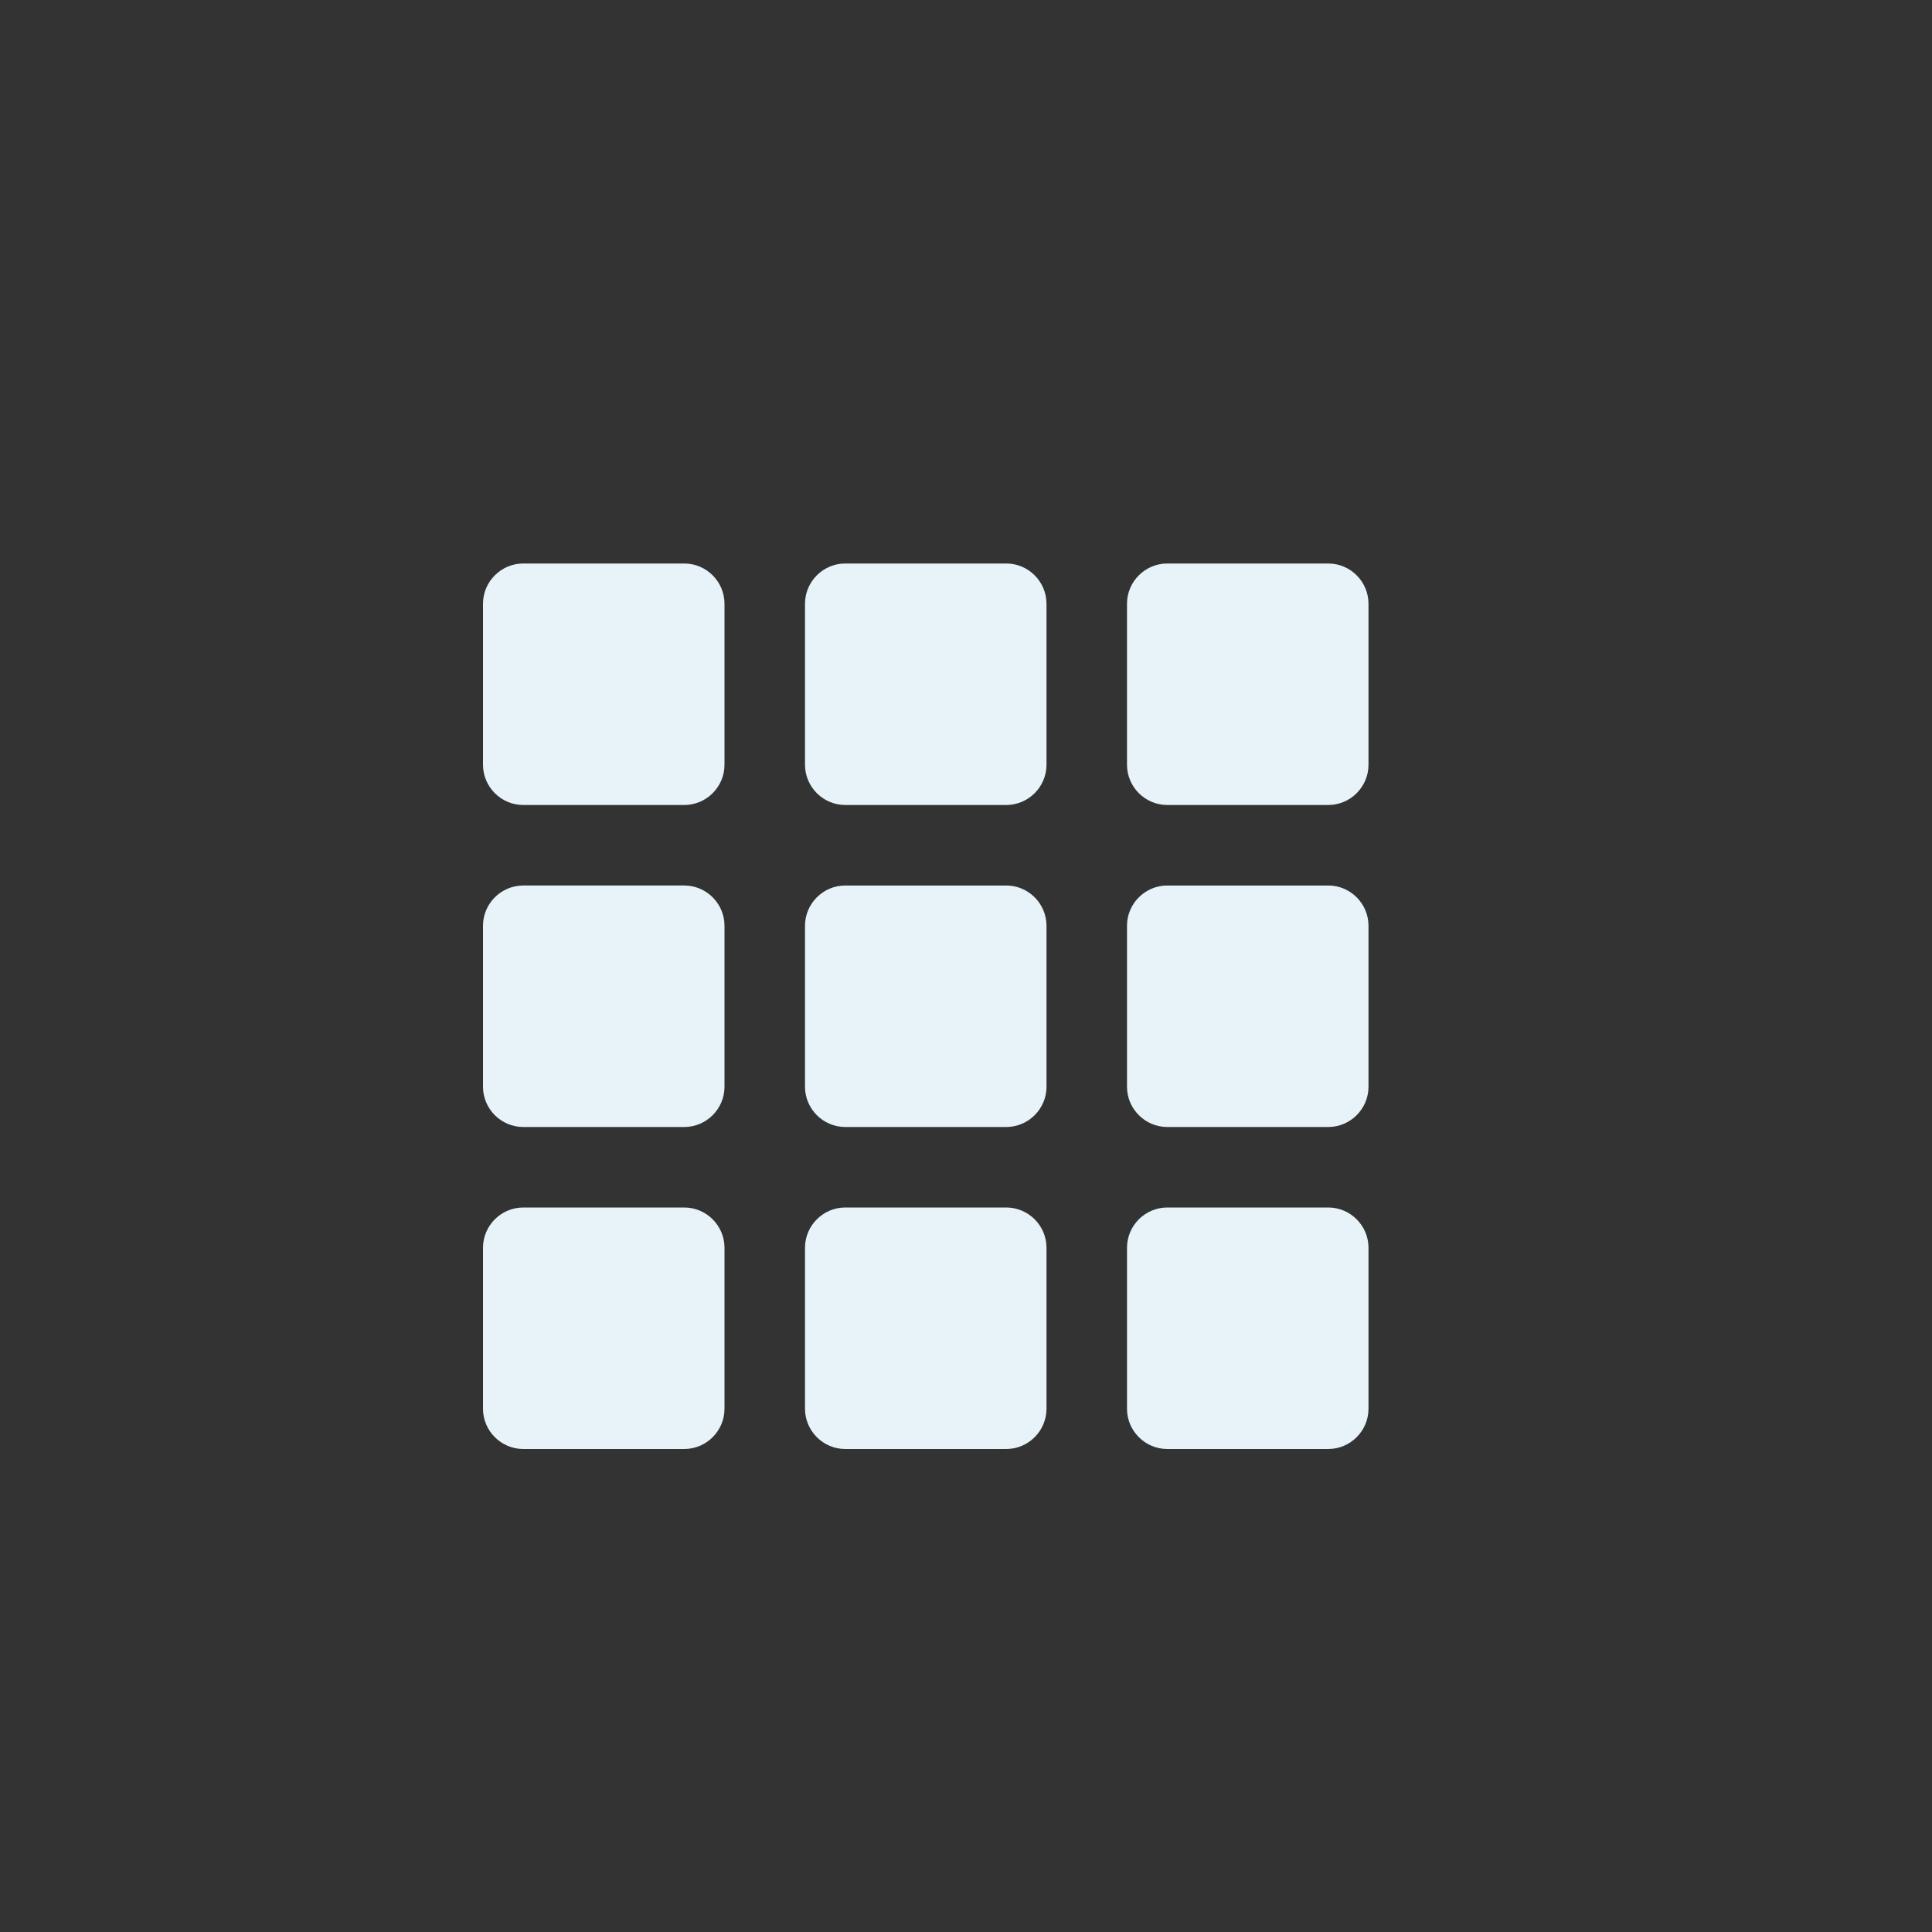 <?xml version="1.0" encoding="utf-8"?>
<!-- Generator: Adobe Illustrator 19.1.0, SVG Export Plug-In . SVG Version: 6.00 Build 0)  -->
<svg  version="1.1" id="Layer_1" xmlns="http://www.w3.org/2000/svg" xmlns:xlink="http://www.w3.org/1999/xlink" x="0px" y="0px"
	 viewBox="0 0 24 24" style="enable-background:new 0 0 24 24; color:#ff0000" xml:space="preserve">
<rect x="0" y="0" width="24" height="24" fill="#333333" stroke="none"/>
<g id="th">
	<path id="path_12_" style="fill-rule:evenodd;clip-rule:evenodd;fill:#E7F3F8;" d="M17,7.5C17,7.225,16.775,7,16.5,7h-2
		C14.225,7,14,7.225,14,7.5v2c0,0.275,0.225,0.5,0.5,0.5h2c0.275,0,0.5-0.225,0.5-0.5V7.5z M17,11.5c0-0.275-0.225-0.5-0.5-0.5h-2
		c-0.275,0-0.5,0.225-0.5,0.5v2c0,0.275,0.225,0.5,0.5,0.5h2c0.275,0,0.5-0.225,0.5-0.5V11.5z M17,15.5c0-0.275-0.225-0.5-0.5-0.5
		h-2c-0.275,0-0.5,0.225-0.5,0.5v2c0,0.275,0.225,0.5,0.5,0.5h2c0.275,0,0.5-0.225,0.5-0.5V15.5z M13,7.5C13,7.225,12.775,7,12.5,7
		h-2C10.225,7,10,7.225,10,7.5v2c0,0.275,0.225,0.5,0.5,0.5h2c0.275,0,0.5-0.225,0.5-0.5V7.5z M13,11.5c0-0.275-0.225-0.5-0.5-0.5
		h-2c-0.275,0-0.5,0.225-0.5,0.5v2c0,0.275,0.225,0.5,0.5,0.5h2c0.275,0,0.5-0.225,0.5-0.5V11.5z M13,15.5
		c0-0.275-0.225-0.5-0.5-0.5h-2c-0.275,0-0.5,0.225-0.5,0.5v2c0,0.275,0.225,0.5,0.5,0.5h2c0.275,0,0.5-0.225,0.5-0.5V15.5z M9,7.5
		C9,7.225,8.775,7,8.5,7h-2C6.225,7,6,7.225,6,7.5v2C6,9.775,6.225,10,6.5,10h2C8.775,10,9,9.775,9,9.5V7.5z M9,11.5
		C9,11.225,8.775,11,8.5,11h-2C6.225,11,6,11.225,6,11.5v2C6,13.775,6.225,14,6.5,14h2C8.775,14,9,13.775,9,13.5V11.5z M9,15.5
		C9,15.225,8.775,15,8.5,15h-2C6.225,15,6,15.225,6,15.5v2C6,17.775,6.225,18,6.5,18h2C8.775,18,9,17.775,9,17.5V15.5z"/>
</g>
</svg>

